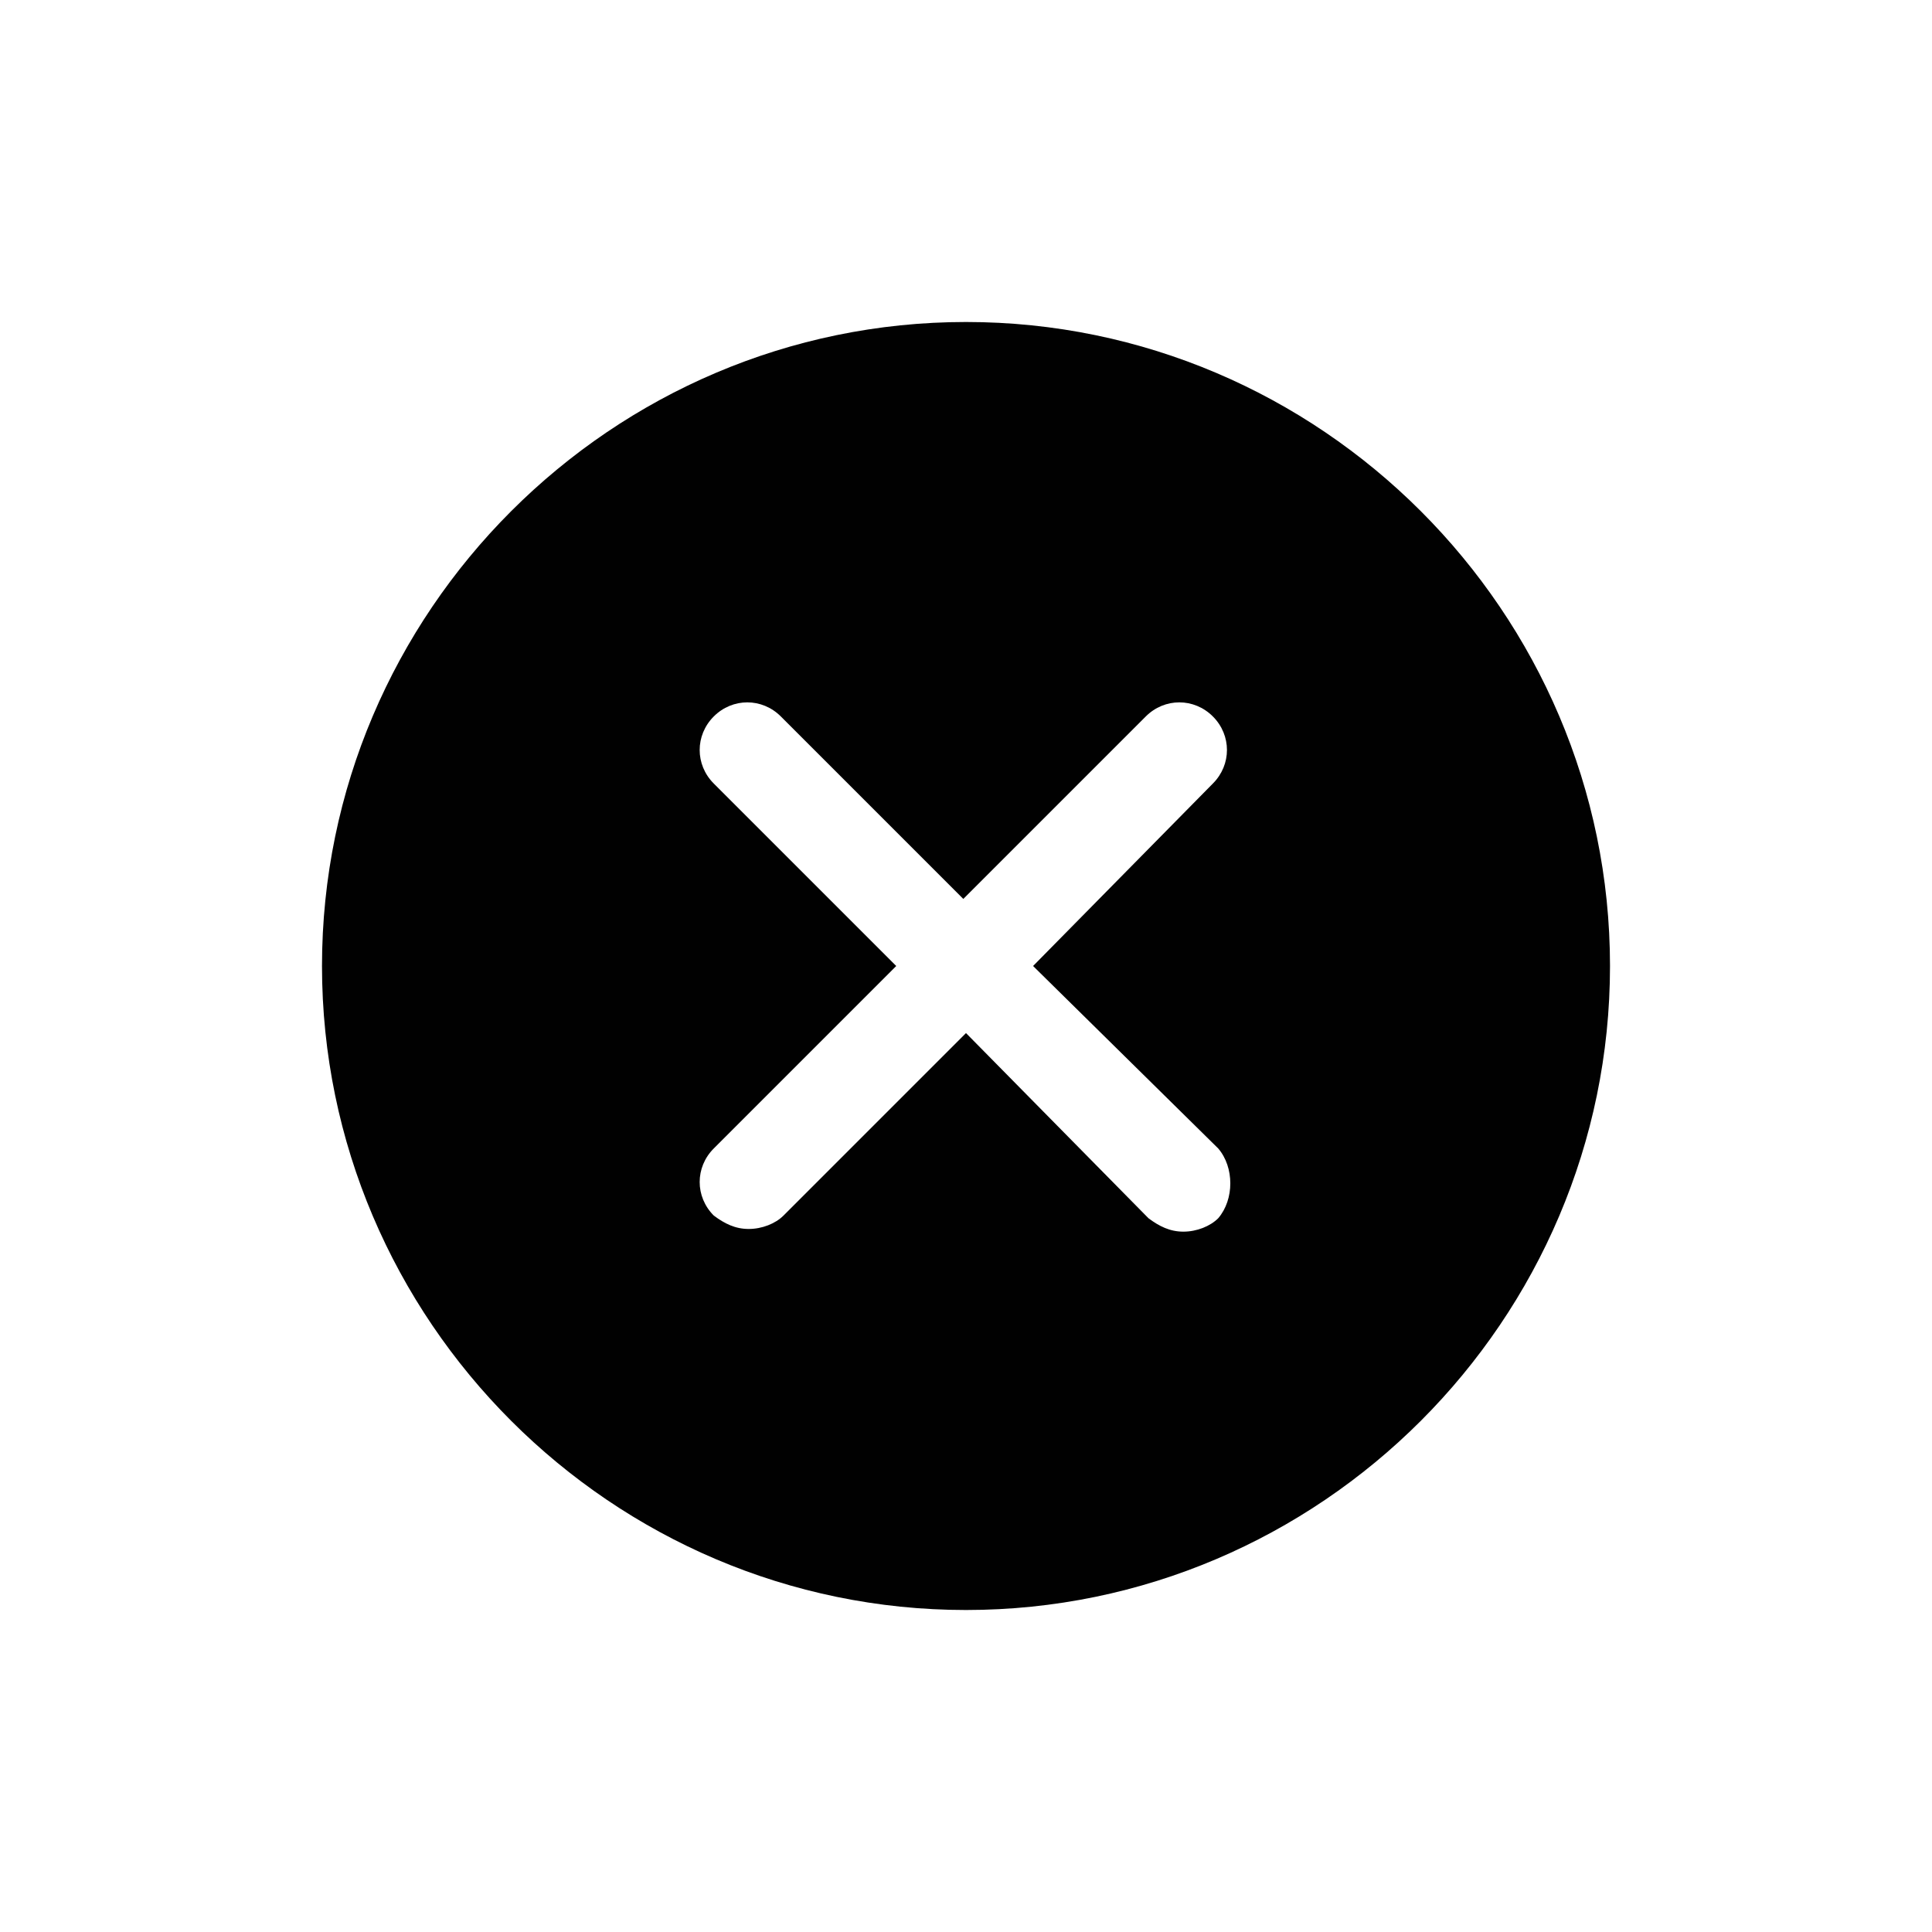 <?xml version="1.0" encoding="UTF-8" standalone="yes"?>
<svg xmlns="http://www.w3.org/2000/svg" xmlns:xlink="http://www.w3.org/1999/xlink" width="500px" height="500px" viewBox="0 0 500 500" version="1.1">
  <g id="surface0">
    <path style=" stroke:none;fill-rule:nonzero;fill:rgb(0.392%,0.392%,0.392%);fill-opacity:1;" d="M 250 83.332 C 158.332 83.332 83.332 158.332 83.332 250 C 83.332 341.668 158.332 416.668 250 416.668 C 341.668 416.668 416.668 341.668 416.668 250 C 416.668 158.332 341.668 83.332 250 83.332 Z M 315.277 315.277 C 313.195 317.359 309.723 318.75 306.25 318.75 C 302.777 318.75 300 317.359 297.223 315.277 L 250 267.359 L 202.777 314.582 C 200.695 316.668 197.223 318.055 193.75 318.055 C 190.277 318.055 187.5 316.668 184.723 314.582 C 179.859 309.723 179.859 302.082 184.723 297.223 L 231.945 250 L 184.723 202.777 C 179.859 197.918 179.859 190.277 184.723 185.418 C 189.582 180.555 197.223 180.555 202.082 185.418 L 249.305 232.641 L 296.527 185.418 C 301.391 180.555 309.027 180.555 313.891 185.418 C 318.75 190.277 318.75 197.918 313.891 202.777 L 267.359 250 L 315.277 297.223 C 319.445 302.082 319.445 310.418 315.277 315.277 Z M 315.277 315.277 "/>
  </g>
</svg>